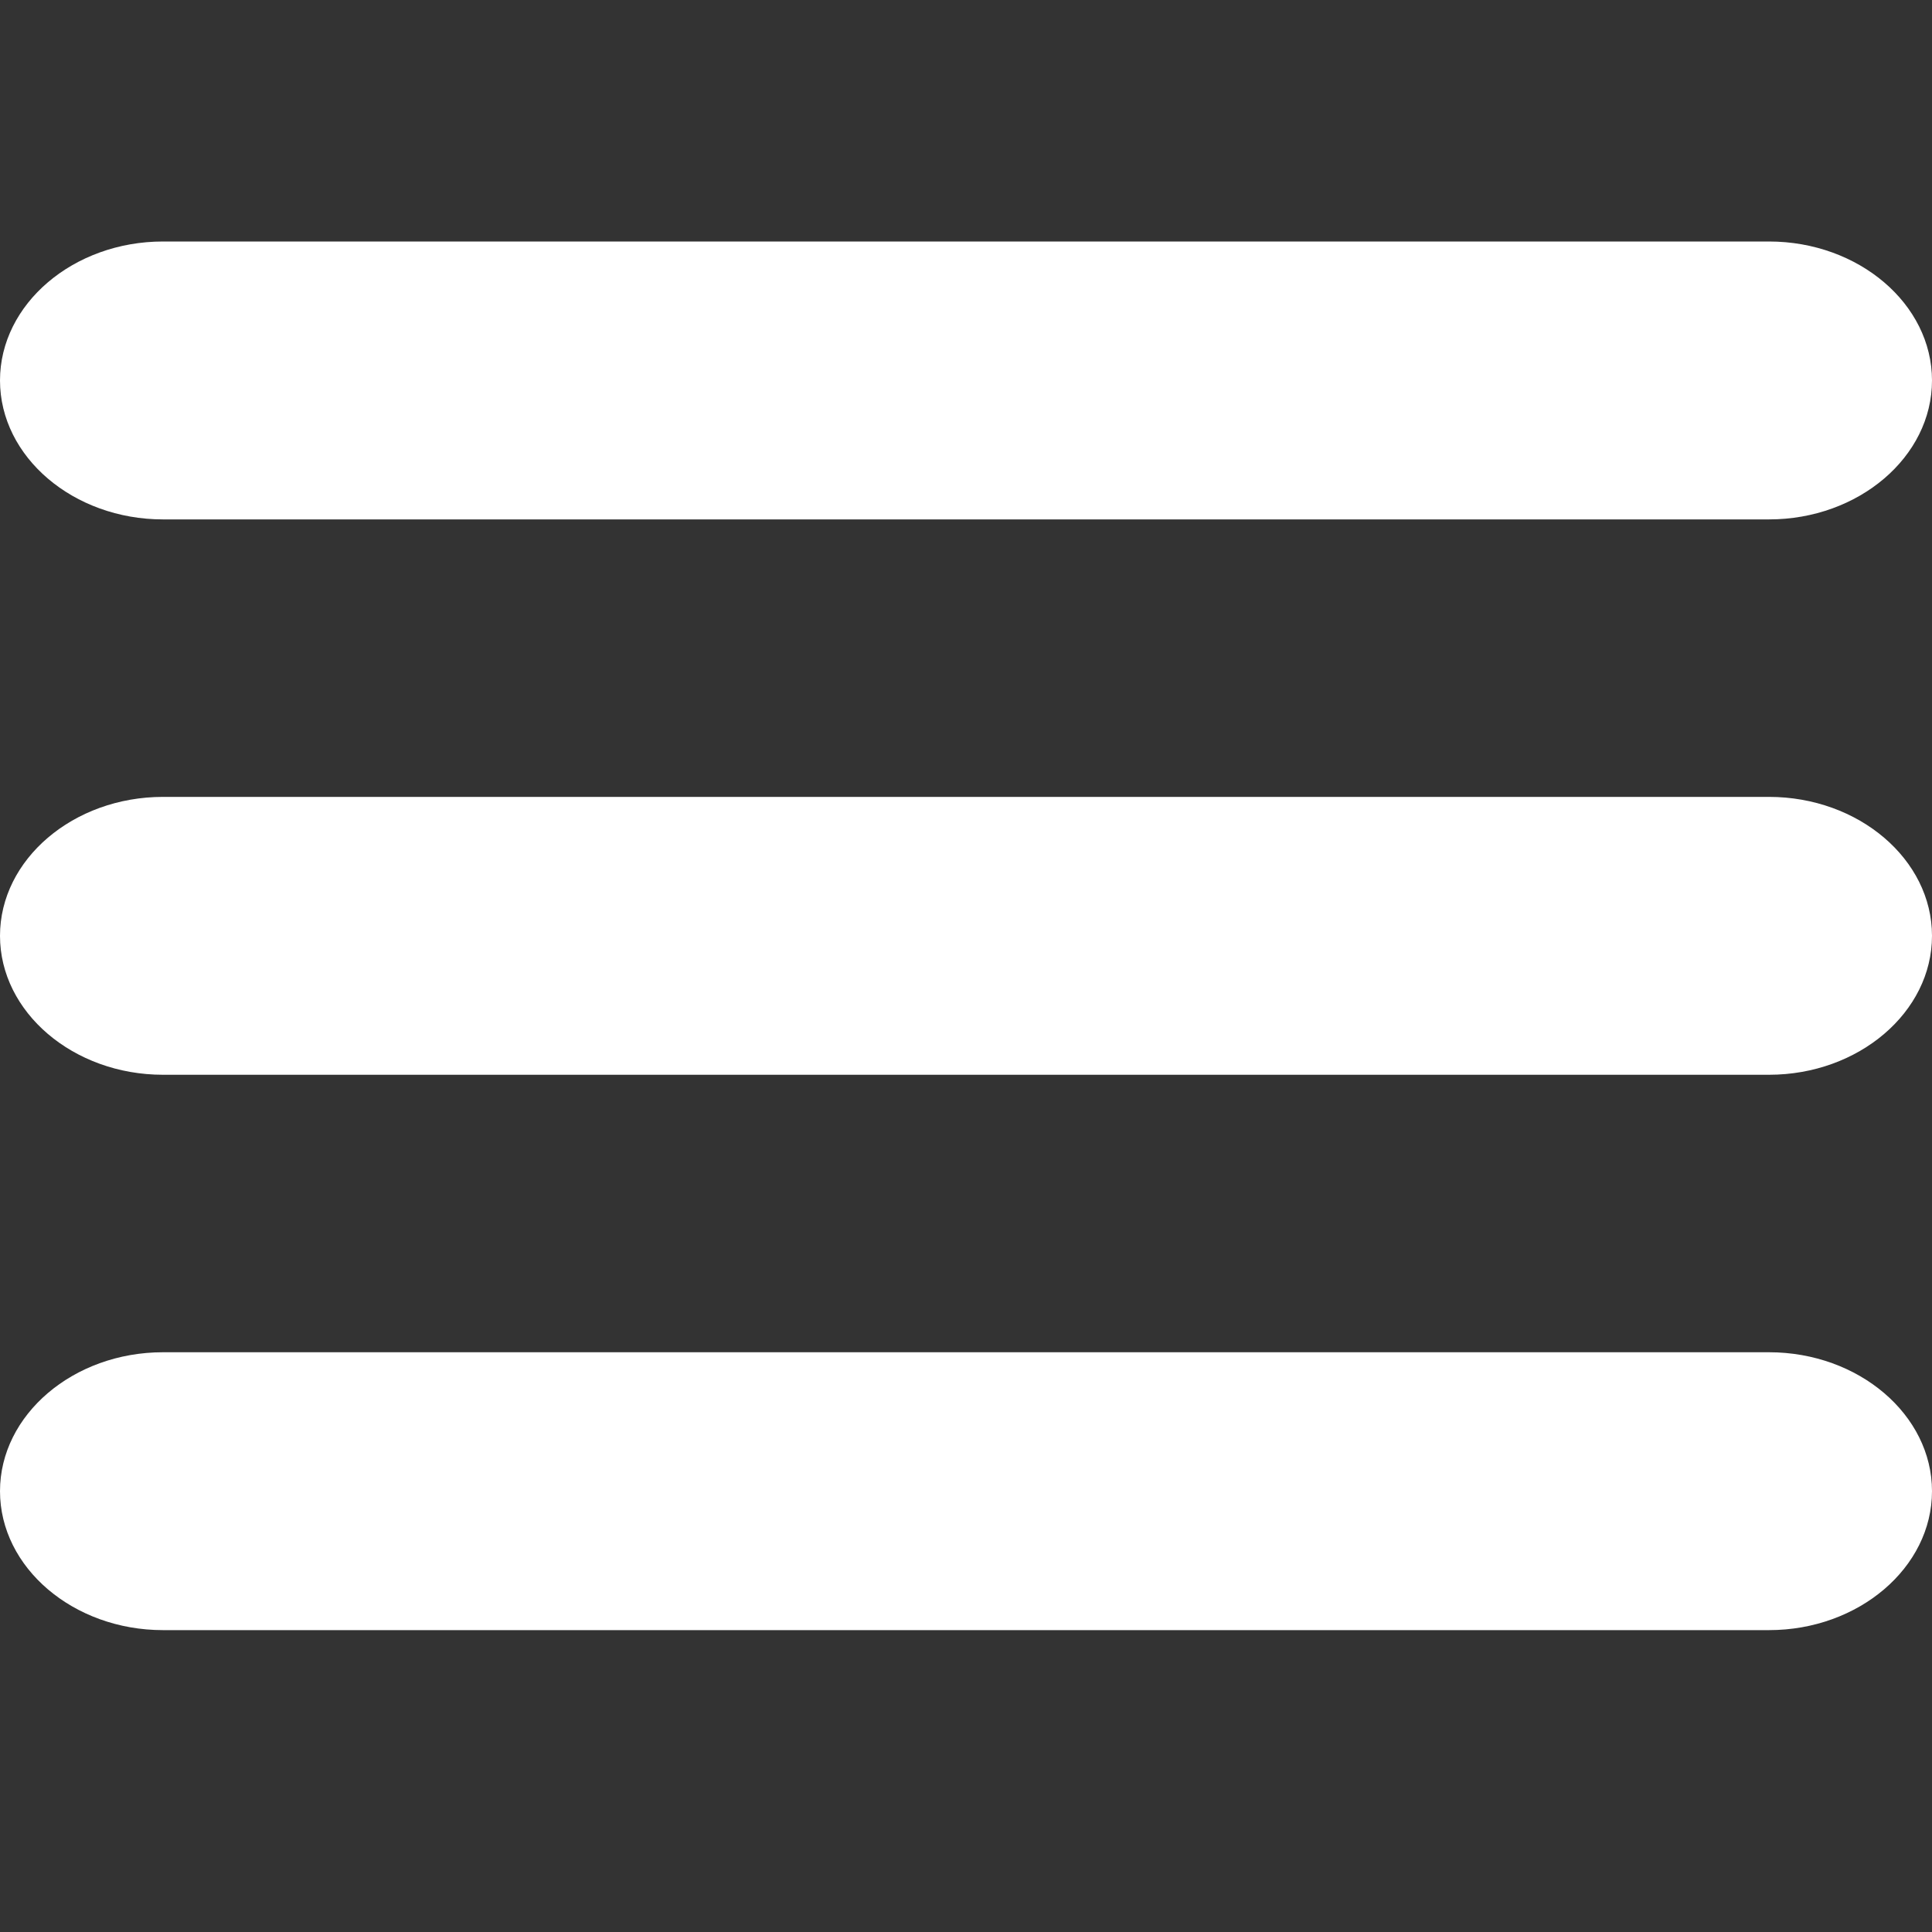 <svg width="64" height="64" viewBox="0 0 64 64" fill="none" xmlns="http://www.w3.org/2000/svg">
<rect x="0" y="0" width="64" height="64" fill="#333333" stroke="none"/>
<path fill-rule="evenodd" clip-rule="evenodd" d="M5.4 8H58.6C61.571 8 64 10.071 64 12.603C64 15.134 61.571 17.206 58.6 17.206H5.4C2.43 17.206 0 15.135 0 12.603C0 10.071 2.43 8 5.4 8ZM5.4 44.795H58.6C61.571 44.795 64 46.866 64 49.397C64 51.929 61.571 54 58.6 54H5.4C2.43 54 0 51.929 0 49.397C0 46.866 2.43 44.795 5.4 44.795ZM5.4 26.398H58.6C61.571 26.398 64 28.469 64 31C64 33.532 61.571 35.603 58.6 35.603H5.4C2.43 35.603 0 33.532 0 31C0 28.469 2.43 26.398 5.4 26.398Z" fill="white"/>
</svg>
